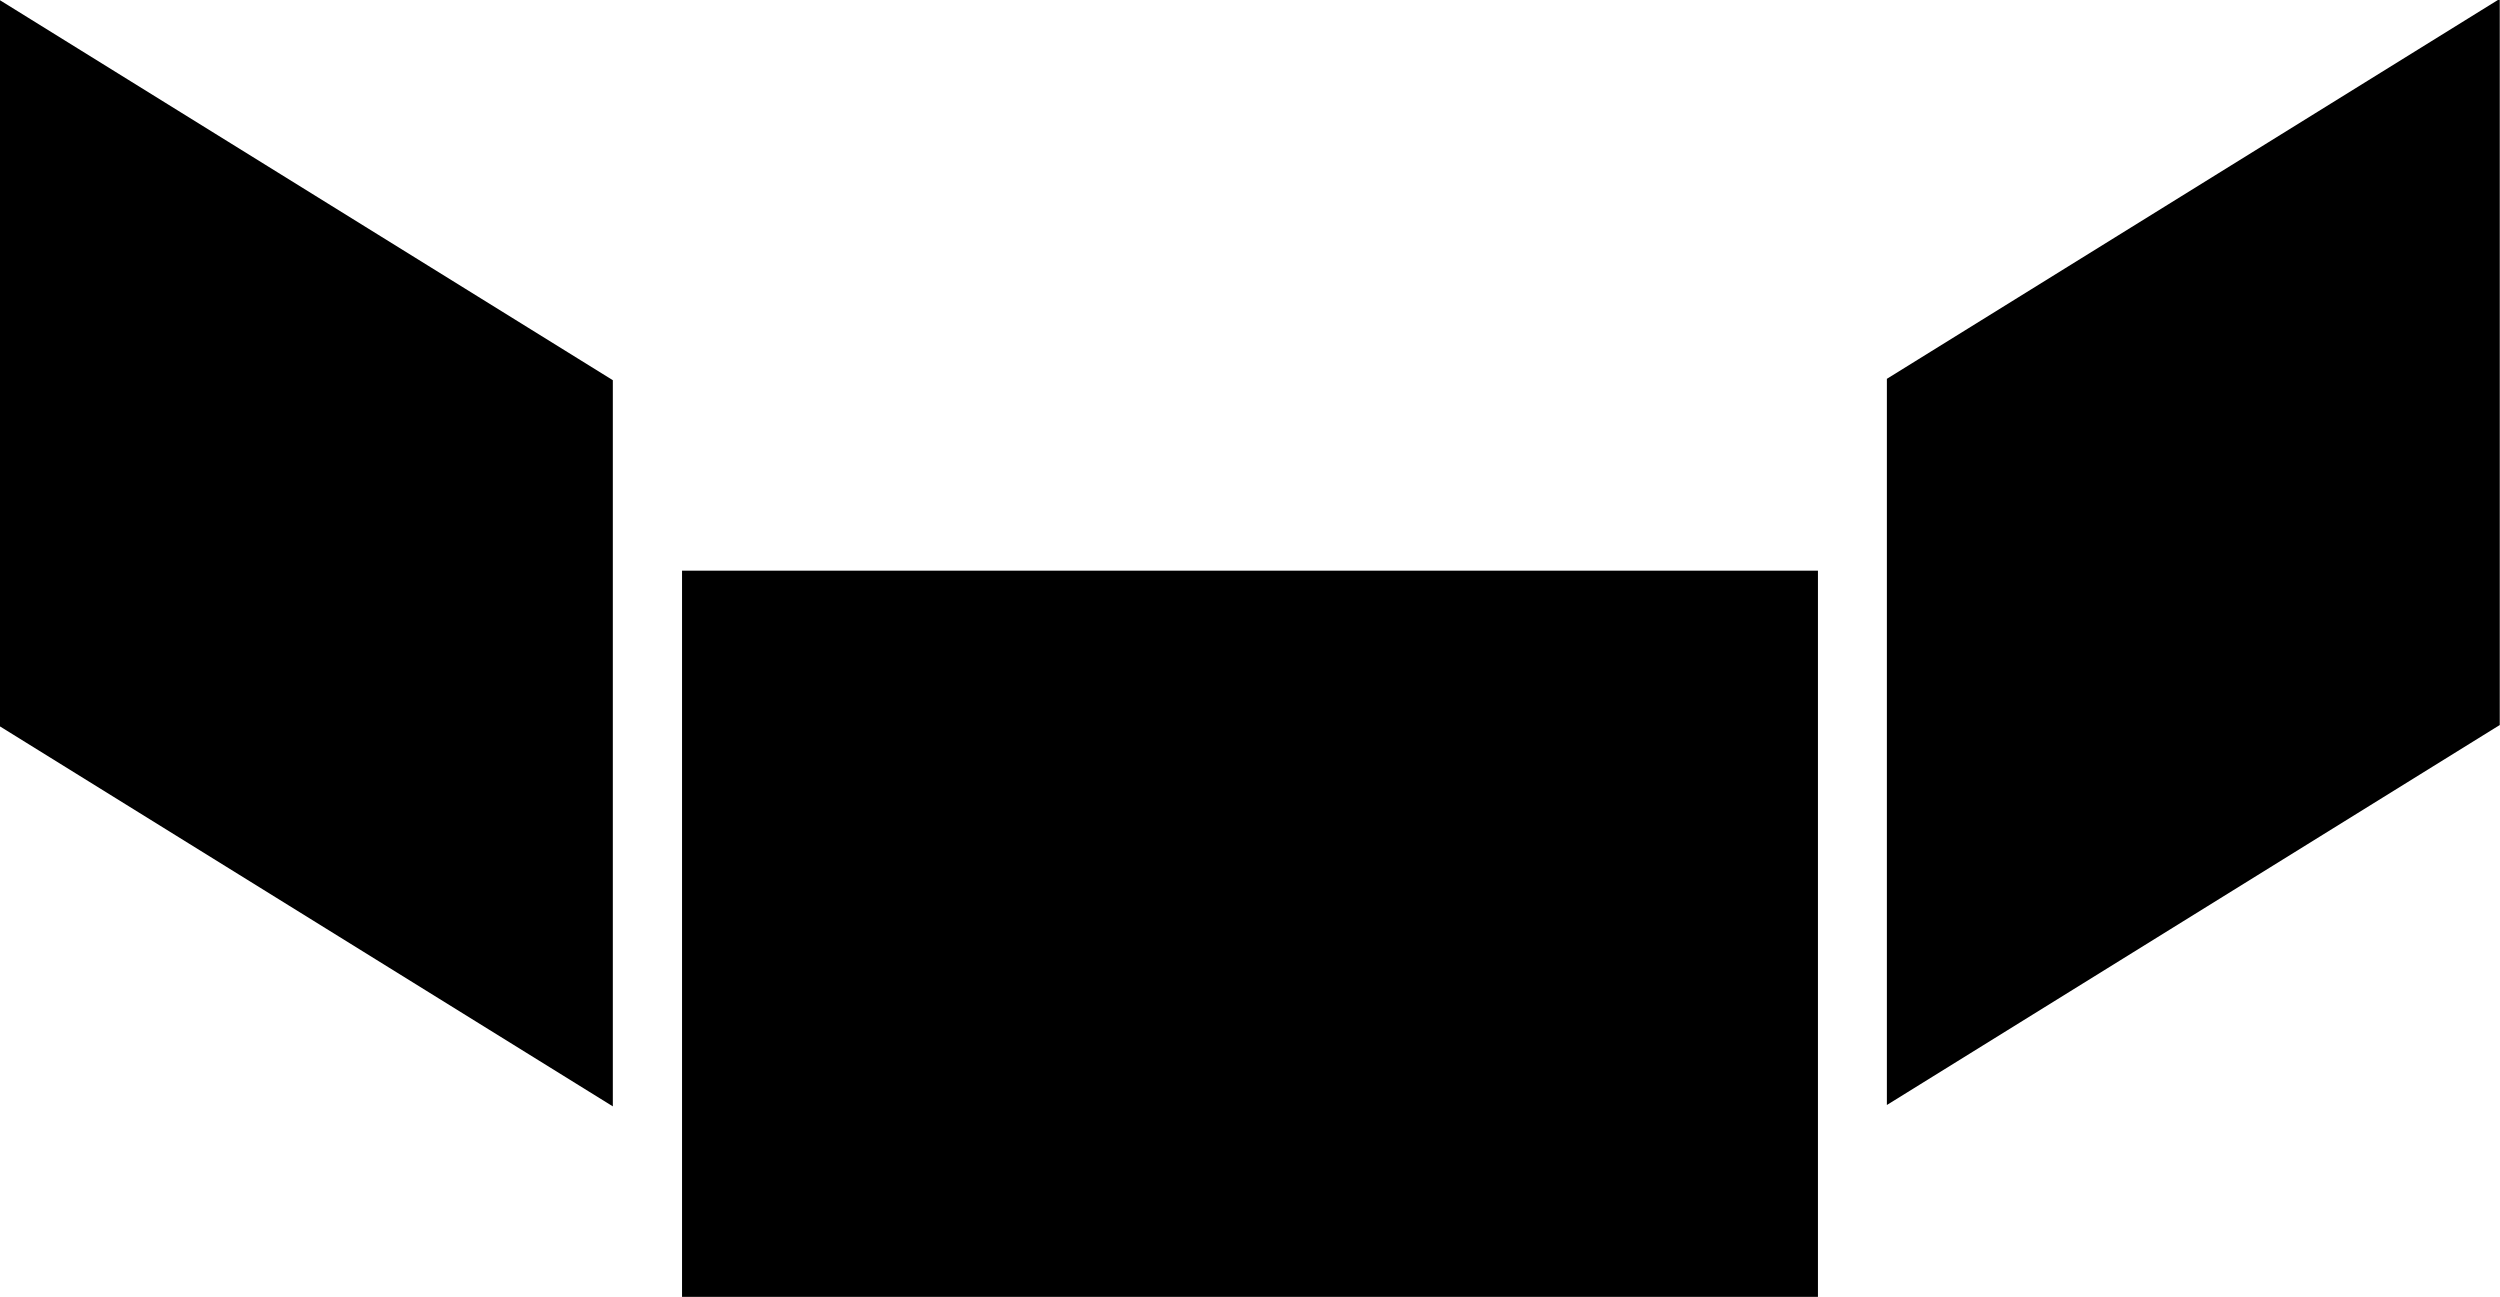 <?xml version="1.0" encoding="UTF-8" standalone="no"?>
<!-- Created with Inkscape (http://www.inkscape.org/) -->

<svg
   width="133.153mm"
   height="69.072mm"
   viewBox="0 0 133.153 69.072"
   version="1.1"
   id="svg5"
   xmlns="http://www.w3.org/2000/svg"
   xmlns:svg="http://www.w3.org/2000/svg">
  <defs
     id="defs2" />
  <g
     id="layer1"
     transform="translate(-28.831,-111.541)">
    <rect
       style="fill:#000000;stroke-width:0.359"
       id="rect286"
       width="60.5"
       height="38.677"
       x="65.157"
       y="141.935" />
    <rect
       style="fill:#000000;stroke-width:0.286"
       id="rect286-2"
       width="38.403"
       height="38.677"
       x="33.916"
       y="93.679"
       transform="matrix(0.85,0.527,0,1,0,0)" />
    <rect
       style="fill:#000000;stroke-width:0.286"
       id="rect286-2-6"
       width="38.403"
       height="38.677"
       x="-190.554"
       y="211.901"
       transform="matrix(-0.85,0.527,0,1,0,0)" />
  </g>
</svg>
